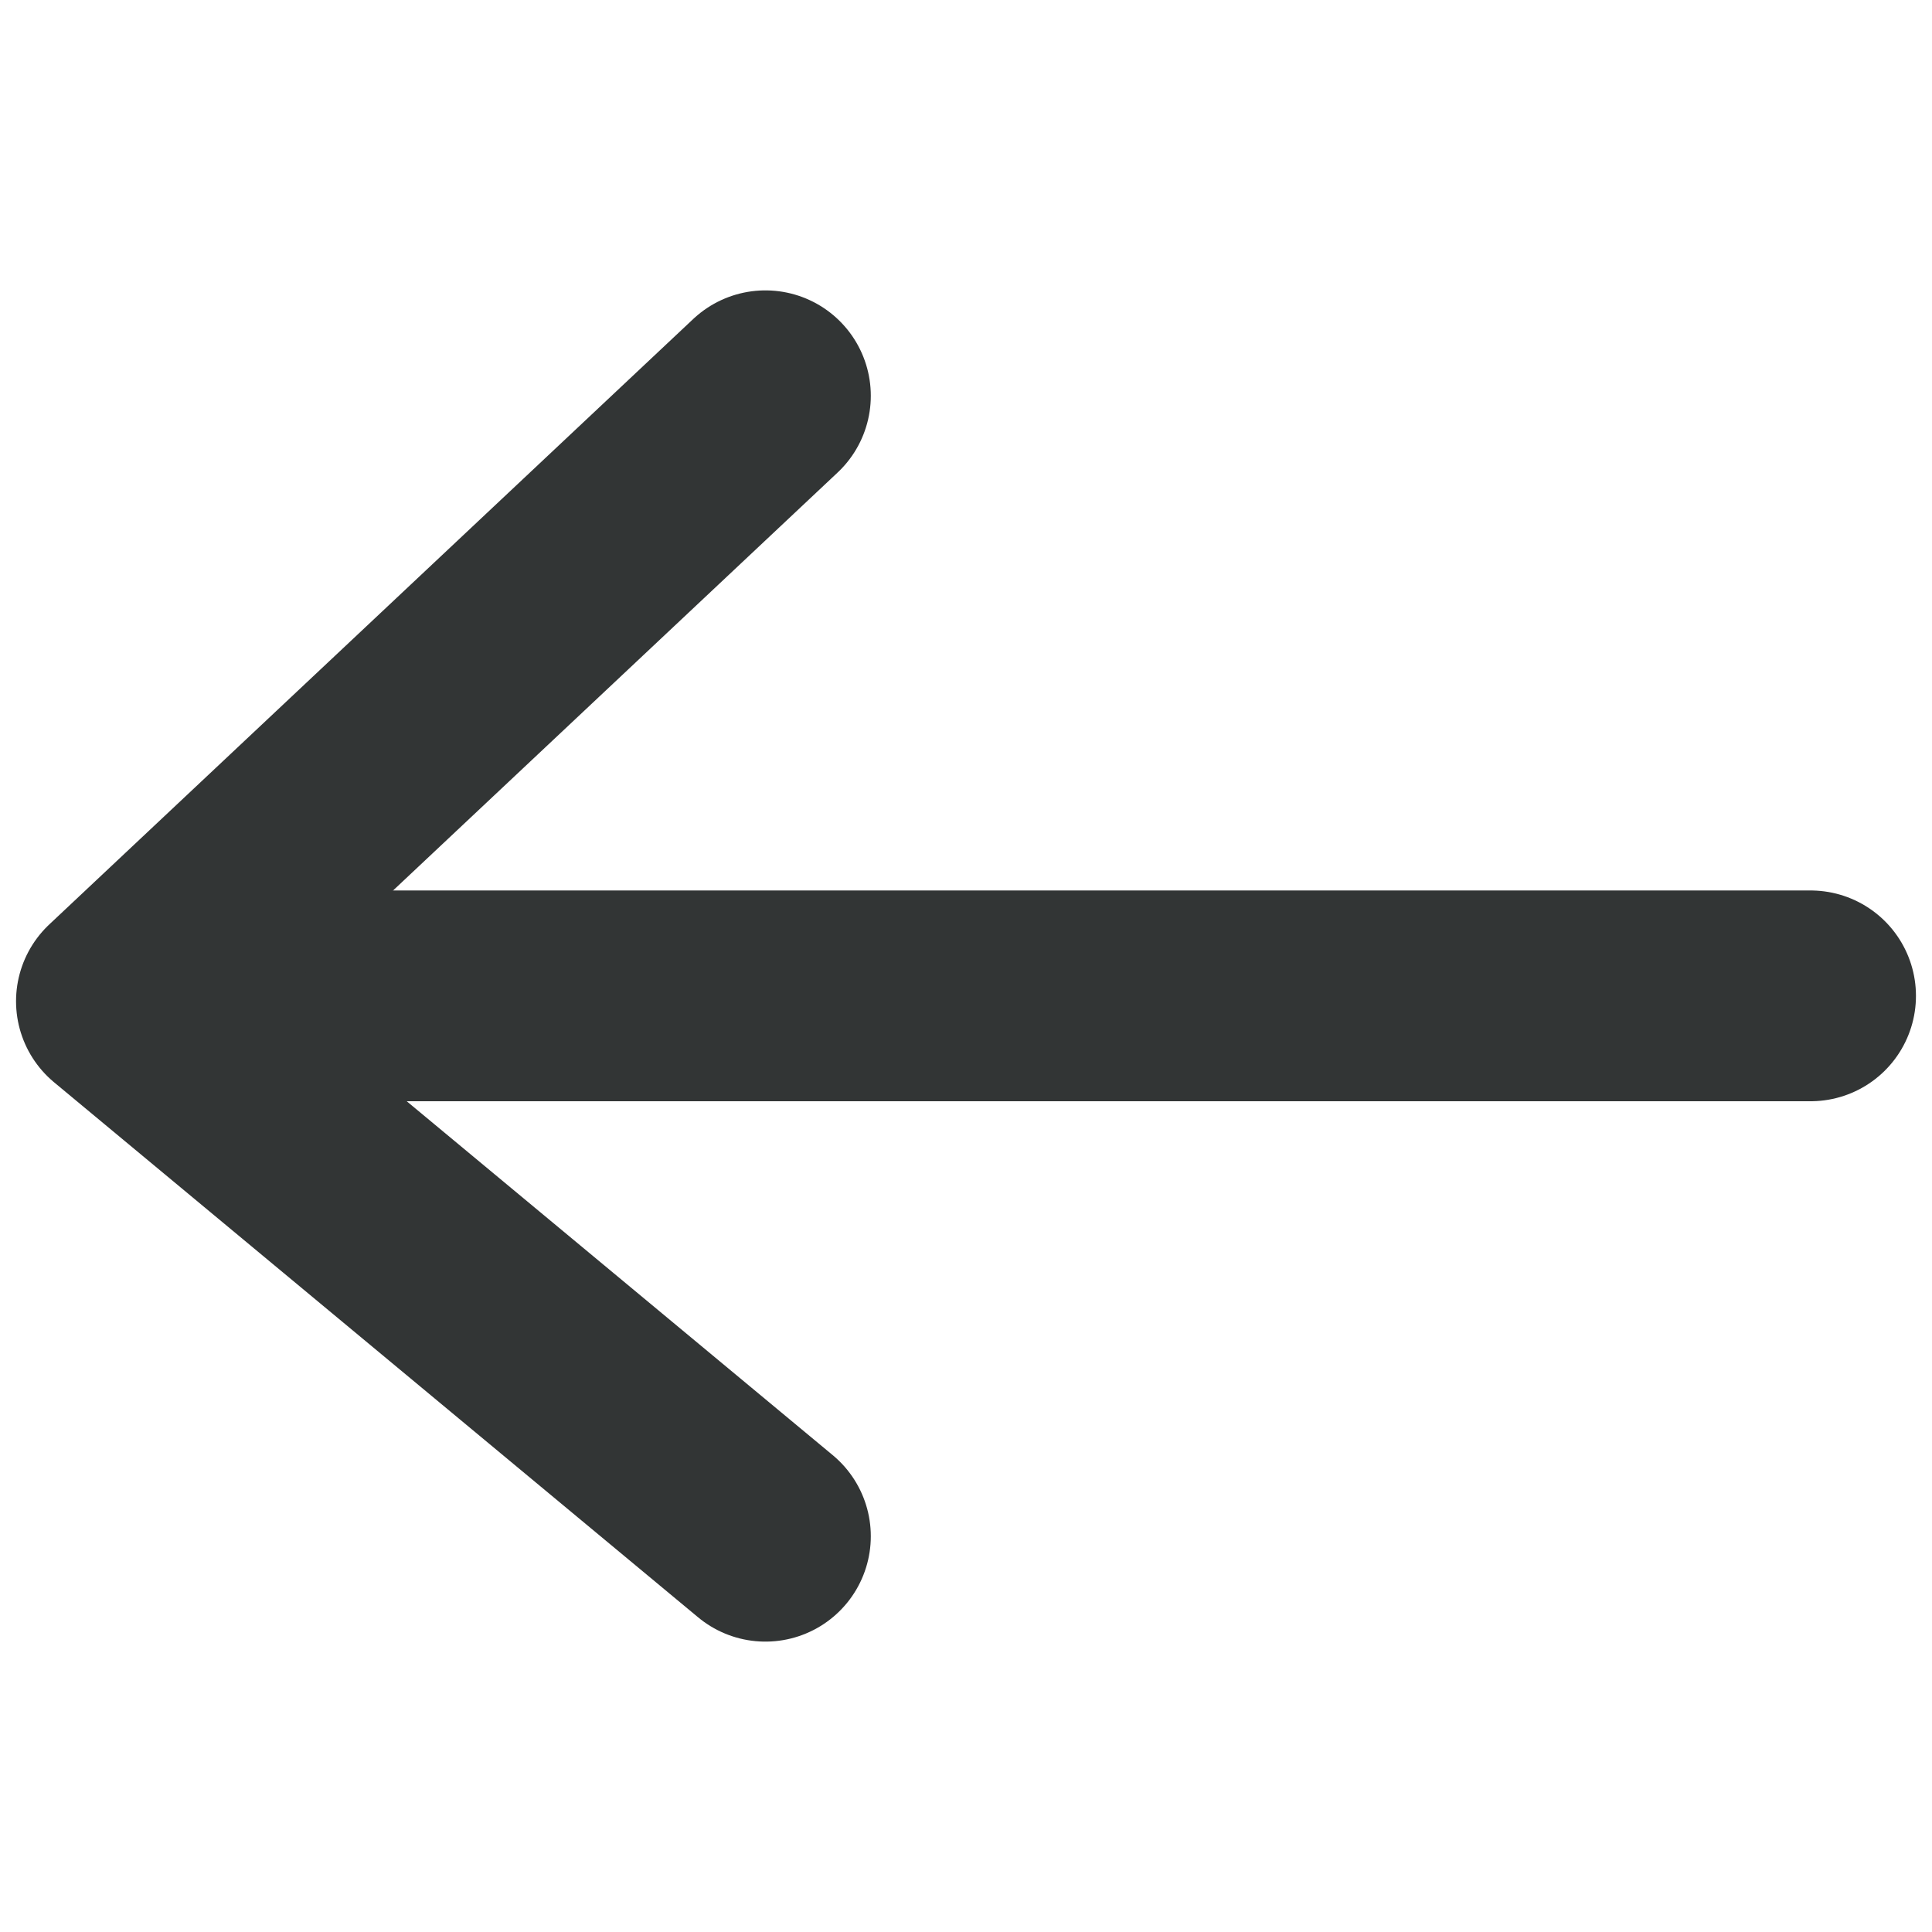 <svg width="33" height="33" xmlns="http://www.w3.org/2000/svg"><g stroke="#323535" stroke-width="3.6" fill="none" fill-rule="evenodd" stroke-linecap="round"><path d="M30.926 17.01H3.617"/><path stroke-linejoin="round" d="M13.074 6.76l-11 10.342 11 9.138"/></g></svg>